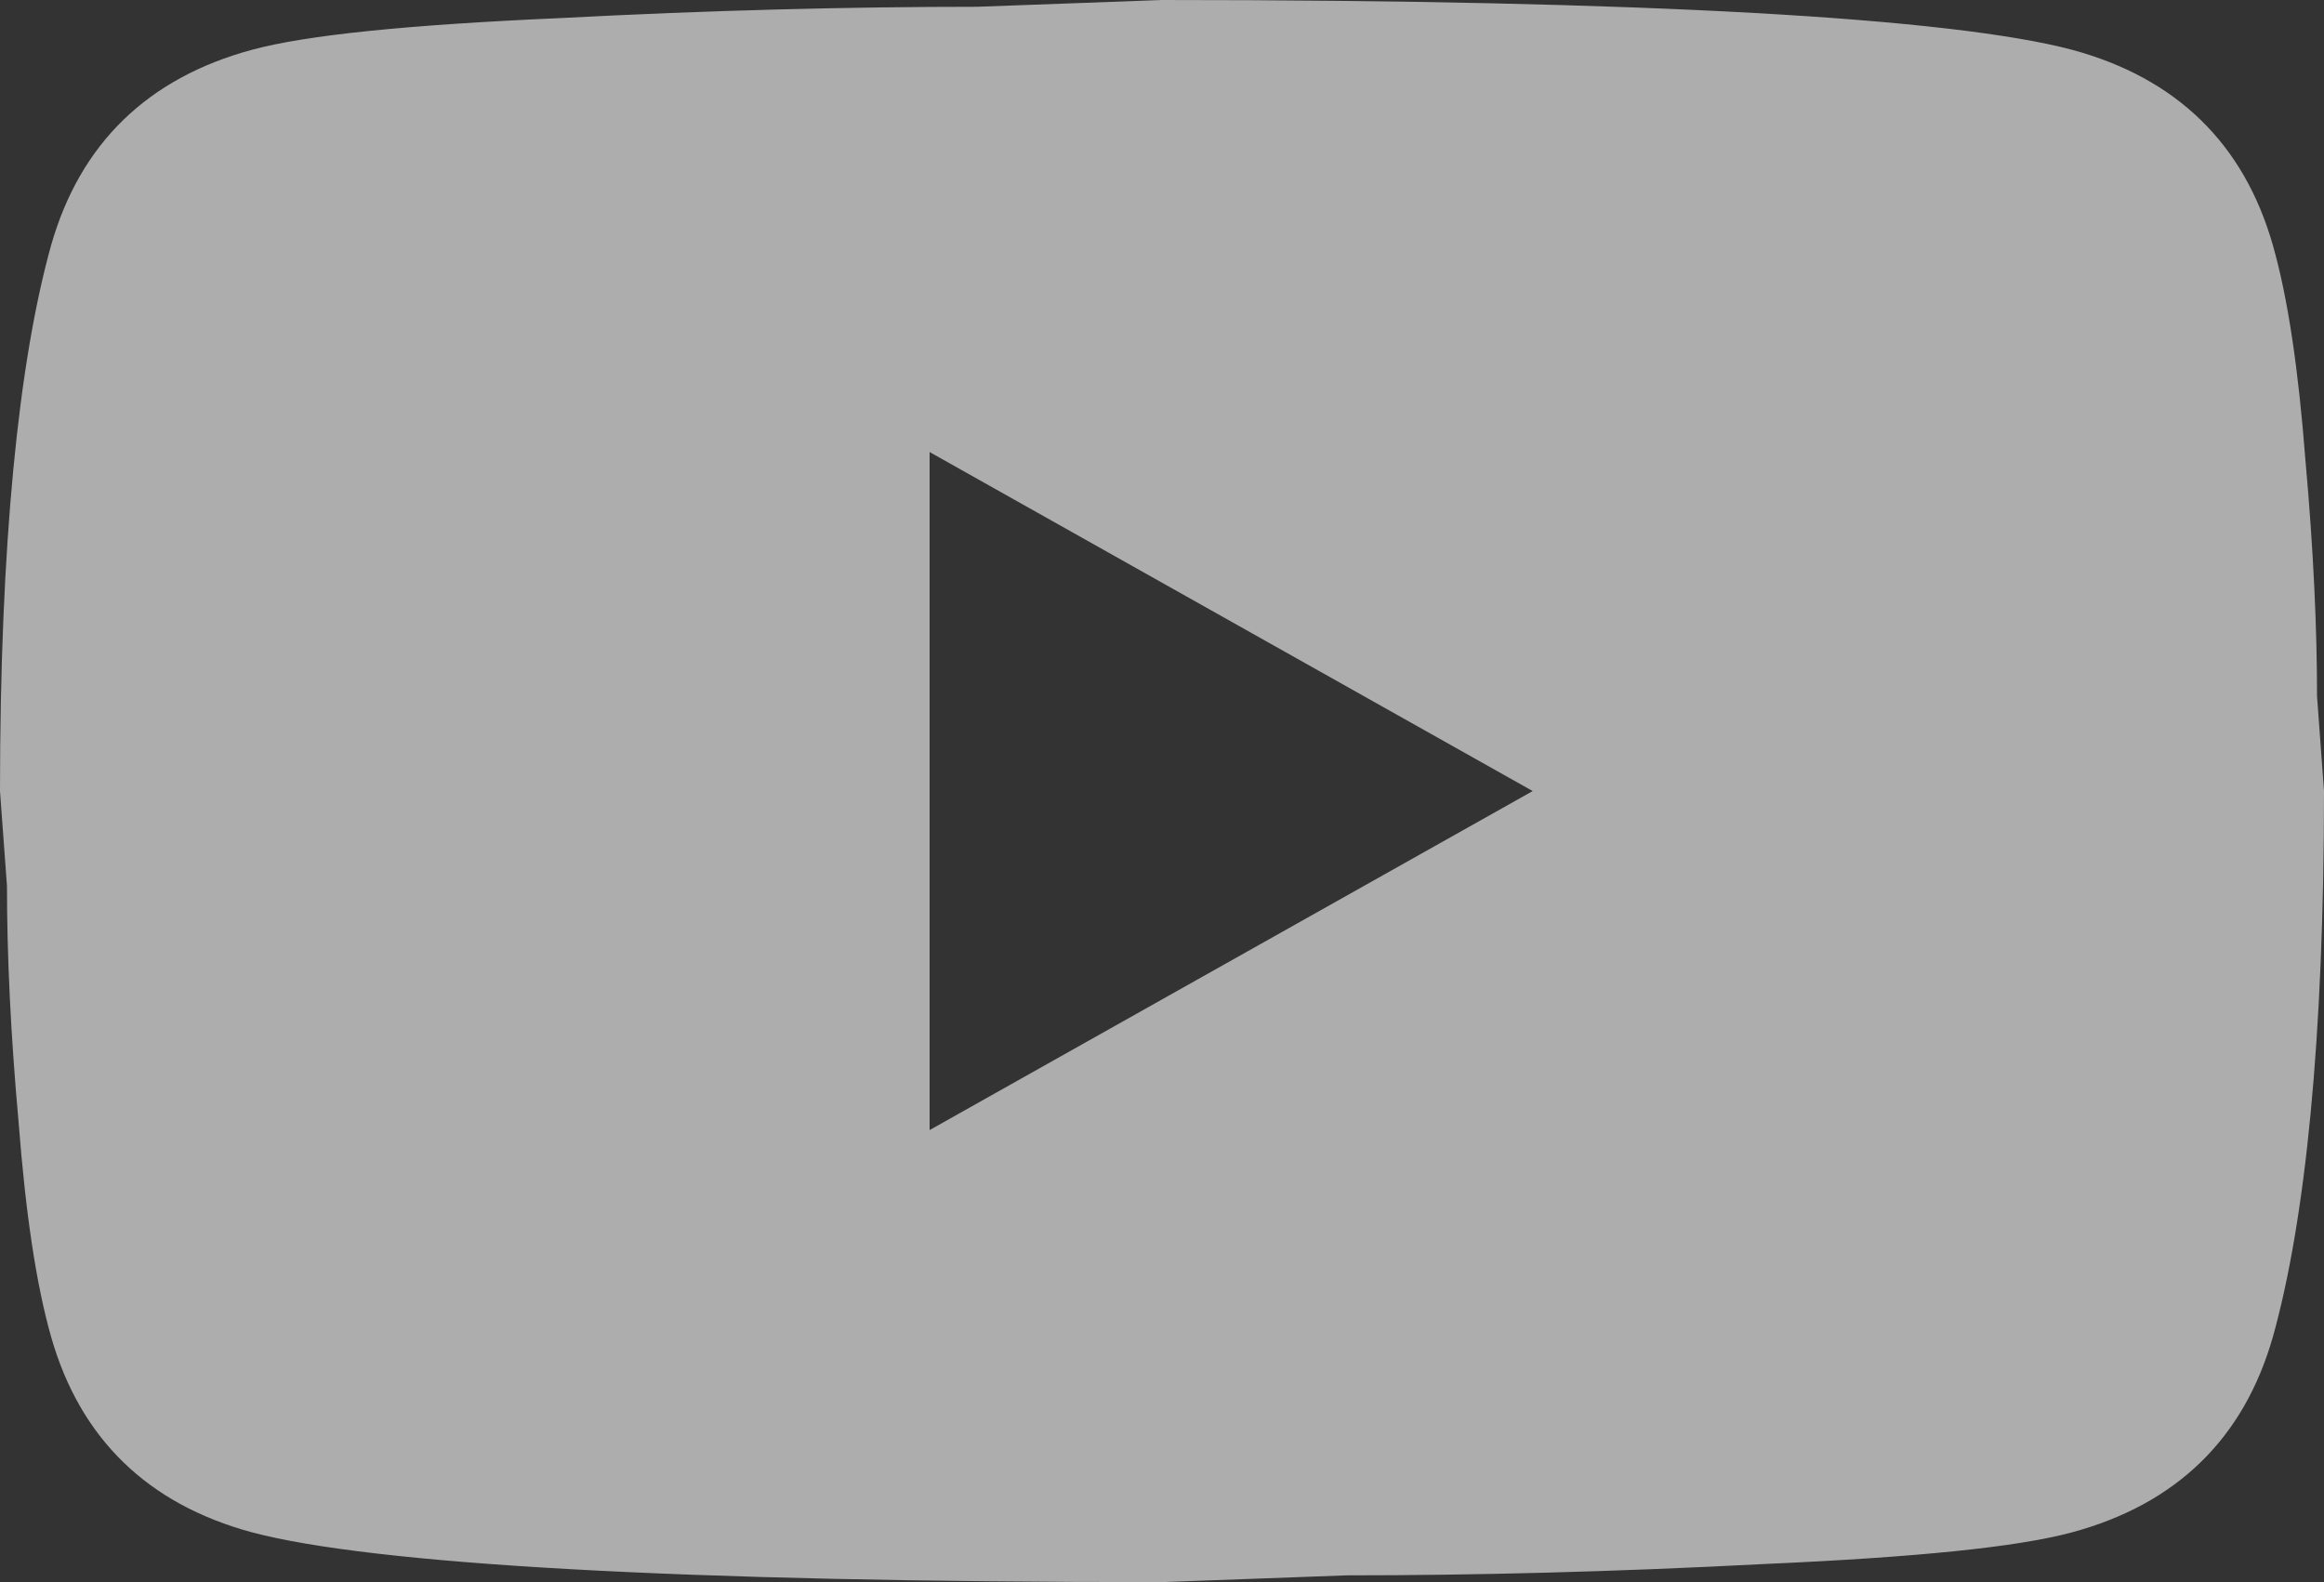 <svg xmlns="http://www.w3.org/2000/svg" width="47" height="32"
    viewBox="0 0 47 32" fill="none">
    <rect x="0" y="0" width="47" height="32" fill="#333333" stroke="none"/>
    <path
        d="M18.8 22.857L30.997 16L18.8 9.143V22.857ZM45.966 4.96C46.272 6.034 46.483 7.474 46.624 9.303C46.788 11.131 46.859 12.709 46.859 14.08L47 16C47 21.006 46.624 24.686 45.966 27.04C45.379 29.097 44.016 30.423 41.901 30.994C40.796 31.291 38.775 31.497 35.673 31.634C32.618 31.794 29.822 31.863 27.236 31.863L23.5 32C13.653 32 7.52 31.634 5.099 30.994C2.985 30.423 1.621 29.097 1.034 27.04C0.729 25.966 0.517 24.526 0.376 22.697C0.211 20.869 0.141 19.291 0.141 17.92L0 16C0 10.994 0.376 7.314 1.034 4.96C1.621 2.903 2.985 1.577 5.099 1.006C6.204 0.709 8.225 0.503 11.327 0.366C14.382 0.206 17.178 0.137 19.764 0.137L23.5 0C33.346 0 39.48 0.366 41.901 1.006C44.016 1.577 45.379 2.903 45.966 4.96Z"
        fill="white" fill-opacity="0.6" />
</svg>